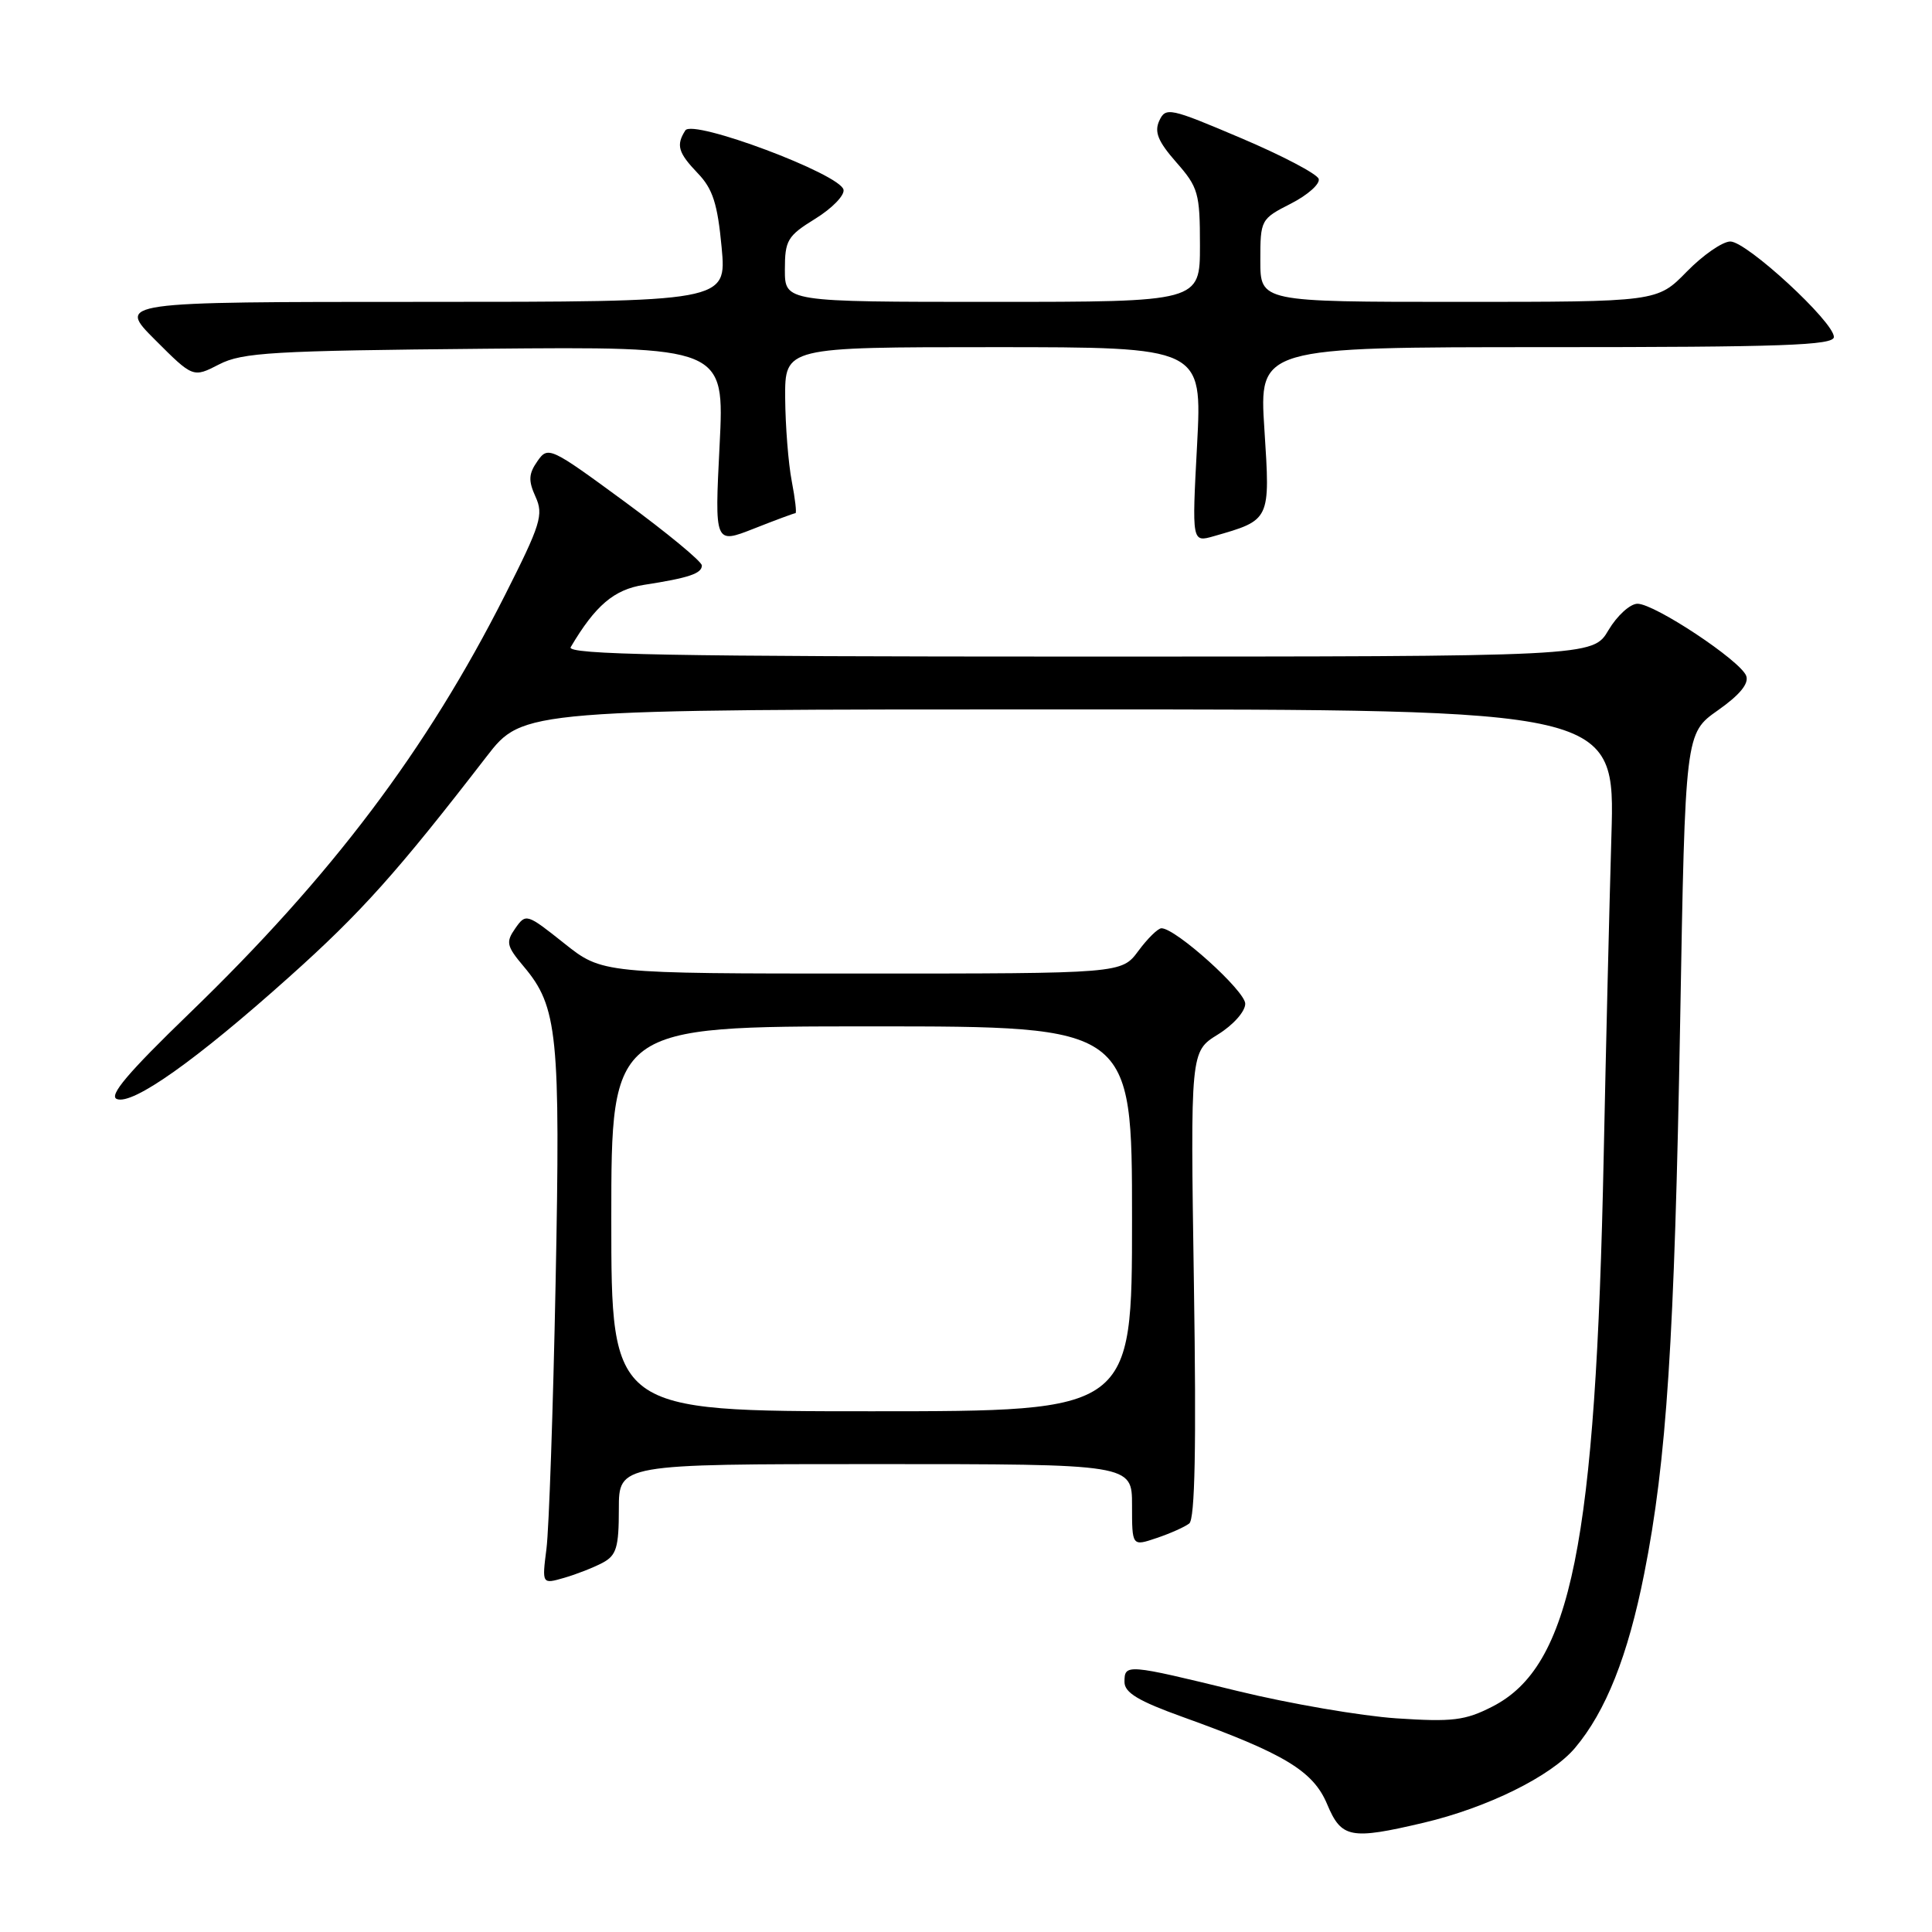 <?xml version="1.0" encoding="UTF-8" standalone="no"?>
<!DOCTYPE svg PUBLIC "-//W3C//DTD SVG 1.1//EN" "http://www.w3.org/Graphics/SVG/1.1/DTD/svg11.dtd" >
<svg xmlns="http://www.w3.org/2000/svg" xmlns:xlink="http://www.w3.org/1999/xlink" version="1.1" viewBox="0 0 256 256">
 <g >
 <path fill="currentColor"
d=" M 188.65 241.52 C 197.08 239.53 205.51 235.37 208.68 231.63 C 212.78 226.78 215.71 219.41 217.87 208.50 C 220.84 193.55 221.88 177.52 222.63 135.34 C 223.30 97.17 223.30 97.17 227.63 94.12 C 230.53 92.08 231.77 90.57 231.38 89.55 C 230.61 87.53 219.25 80.00 216.98 80.00 C 216.00 80.00 214.27 81.58 213.13 83.50 C 211.07 87.00 211.07 87.00 142.97 87.00 C 88.77 87.00 75.03 86.74 75.62 85.75 C 78.89 80.22 81.36 78.12 85.31 77.50 C 91.26 76.58 93.00 76.00 93.00 74.93 C 93.00 74.41 88.42 70.63 82.83 66.52 C 72.89 59.22 72.62 59.09 71.21 61.11 C 70.04 62.79 69.99 63.68 70.96 65.82 C 72.05 68.21 71.65 69.48 66.91 78.86 C 56.54 99.37 43.94 116.07 25.09 134.28 C 16.96 142.14 14.36 145.20 15.49 145.63 C 17.59 146.44 25.97 140.51 38.30 129.47 C 47.86 120.92 52.62 115.60 64.47 100.25 C 69.30 94.00 69.30 94.00 141.66 94.00 C 214.02 94.00 214.02 94.00 213.52 110.75 C 213.25 119.96 212.79 139.01 212.50 153.09 C 211.45 204.65 208.19 220.80 197.75 226.13 C 194.13 227.98 192.47 228.18 185.04 227.69 C 180.34 227.37 170.88 225.75 164.00 224.07 C 149.25 220.47 149.00 220.45 149.00 222.87 C 149.00 224.29 150.85 225.40 156.75 227.52 C 170.17 232.35 174.01 234.66 175.85 239.06 C 177.75 243.58 178.93 243.81 188.65 241.52 Z  M 79.86 207.07 C 81.68 206.10 82.00 205.04 82.00 199.96 C 82.00 194.00 82.00 194.00 116.00 194.00 C 150.00 194.00 150.00 194.00 150.00 199.45 C 150.00 204.90 150.00 204.90 153.25 203.80 C 155.04 203.20 156.99 202.33 157.58 201.87 C 158.34 201.28 158.53 191.68 158.20 170.18 C 157.73 139.33 157.73 139.33 161.37 137.08 C 163.41 135.82 165.00 134.03 165.00 133.00 C 165.00 131.30 155.79 123.00 153.90 123.00 C 153.44 123.00 152.06 124.35 150.84 126.00 C 148.62 129.00 148.62 129.00 114.21 129.00 C 79.79 129.00 79.79 129.00 74.75 124.99 C 69.80 121.05 69.68 121.01 68.28 123.01 C 67.00 124.84 67.11 125.35 69.40 128.07 C 73.90 133.41 74.27 137.06 73.62 170.00 C 73.29 186.78 72.74 202.62 72.41 205.21 C 71.81 209.92 71.81 209.92 74.76 209.07 C 76.39 208.60 78.68 207.70 79.86 207.07 Z  M 105.40 68.00 C 105.58 68.00 105.36 66.09 104.91 63.75 C 104.46 61.41 104.07 56.46 104.04 52.75 C 104.00 46.00 104.00 46.00 131.65 46.00 C 159.30 46.00 159.30 46.00 158.62 58.94 C 157.93 71.88 157.93 71.88 160.83 71.05 C 168.37 68.89 168.32 68.98 167.54 56.90 C 166.83 46.00 166.83 46.00 204.92 46.00 C 236.19 46.00 243.00 45.76 243.00 44.65 C 243.00 42.65 231.45 32.00 229.28 32.00 C 228.25 32.00 225.65 33.80 223.50 36.00 C 219.59 40.00 219.59 40.00 193.30 40.00 C 167.00 40.00 167.00 40.00 167.00 34.52 C 167.00 29.12 167.06 29.01 171.07 26.97 C 173.30 25.83 174.95 24.35 174.73 23.70 C 174.52 23.04 169.87 20.60 164.42 18.29 C 154.99 14.28 154.46 14.17 153.61 16.00 C 152.93 17.49 153.44 18.74 155.86 21.50 C 158.78 24.82 159.00 25.59 159.00 32.53 C 159.00 40.00 159.00 40.00 131.50 40.00 C 104.00 40.00 104.00 40.00 104.00 35.74 C 104.00 31.84 104.34 31.26 108.02 28.99 C 110.24 27.62 111.93 25.89 111.77 25.14 C 111.36 23.07 91.79 15.74 90.81 17.28 C 89.56 19.24 89.85 20.23 92.47 22.97 C 94.45 25.03 95.08 27.01 95.62 32.78 C 96.29 40.00 96.29 40.00 55.91 40.00 C 15.52 40.00 15.52 40.00 20.55 45.03 C 25.58 50.06 25.58 50.06 29.04 48.28 C 32.10 46.70 36.15 46.47 64.26 46.21 C 96.01 45.92 96.01 45.92 95.35 59.01 C 94.69 72.09 94.69 72.09 99.88 70.05 C 102.74 68.92 105.22 68.00 105.40 68.00 Z  M 81.00 161.50 C 81.00 136.00 81.00 136.00 115.50 136.00 C 150.00 136.00 150.00 136.00 150.00 161.50 C 150.00 187.00 150.00 187.00 115.50 187.00 C 81.00 187.00 81.00 187.00 81.00 161.50 Z "/>
</g>
</svg>
